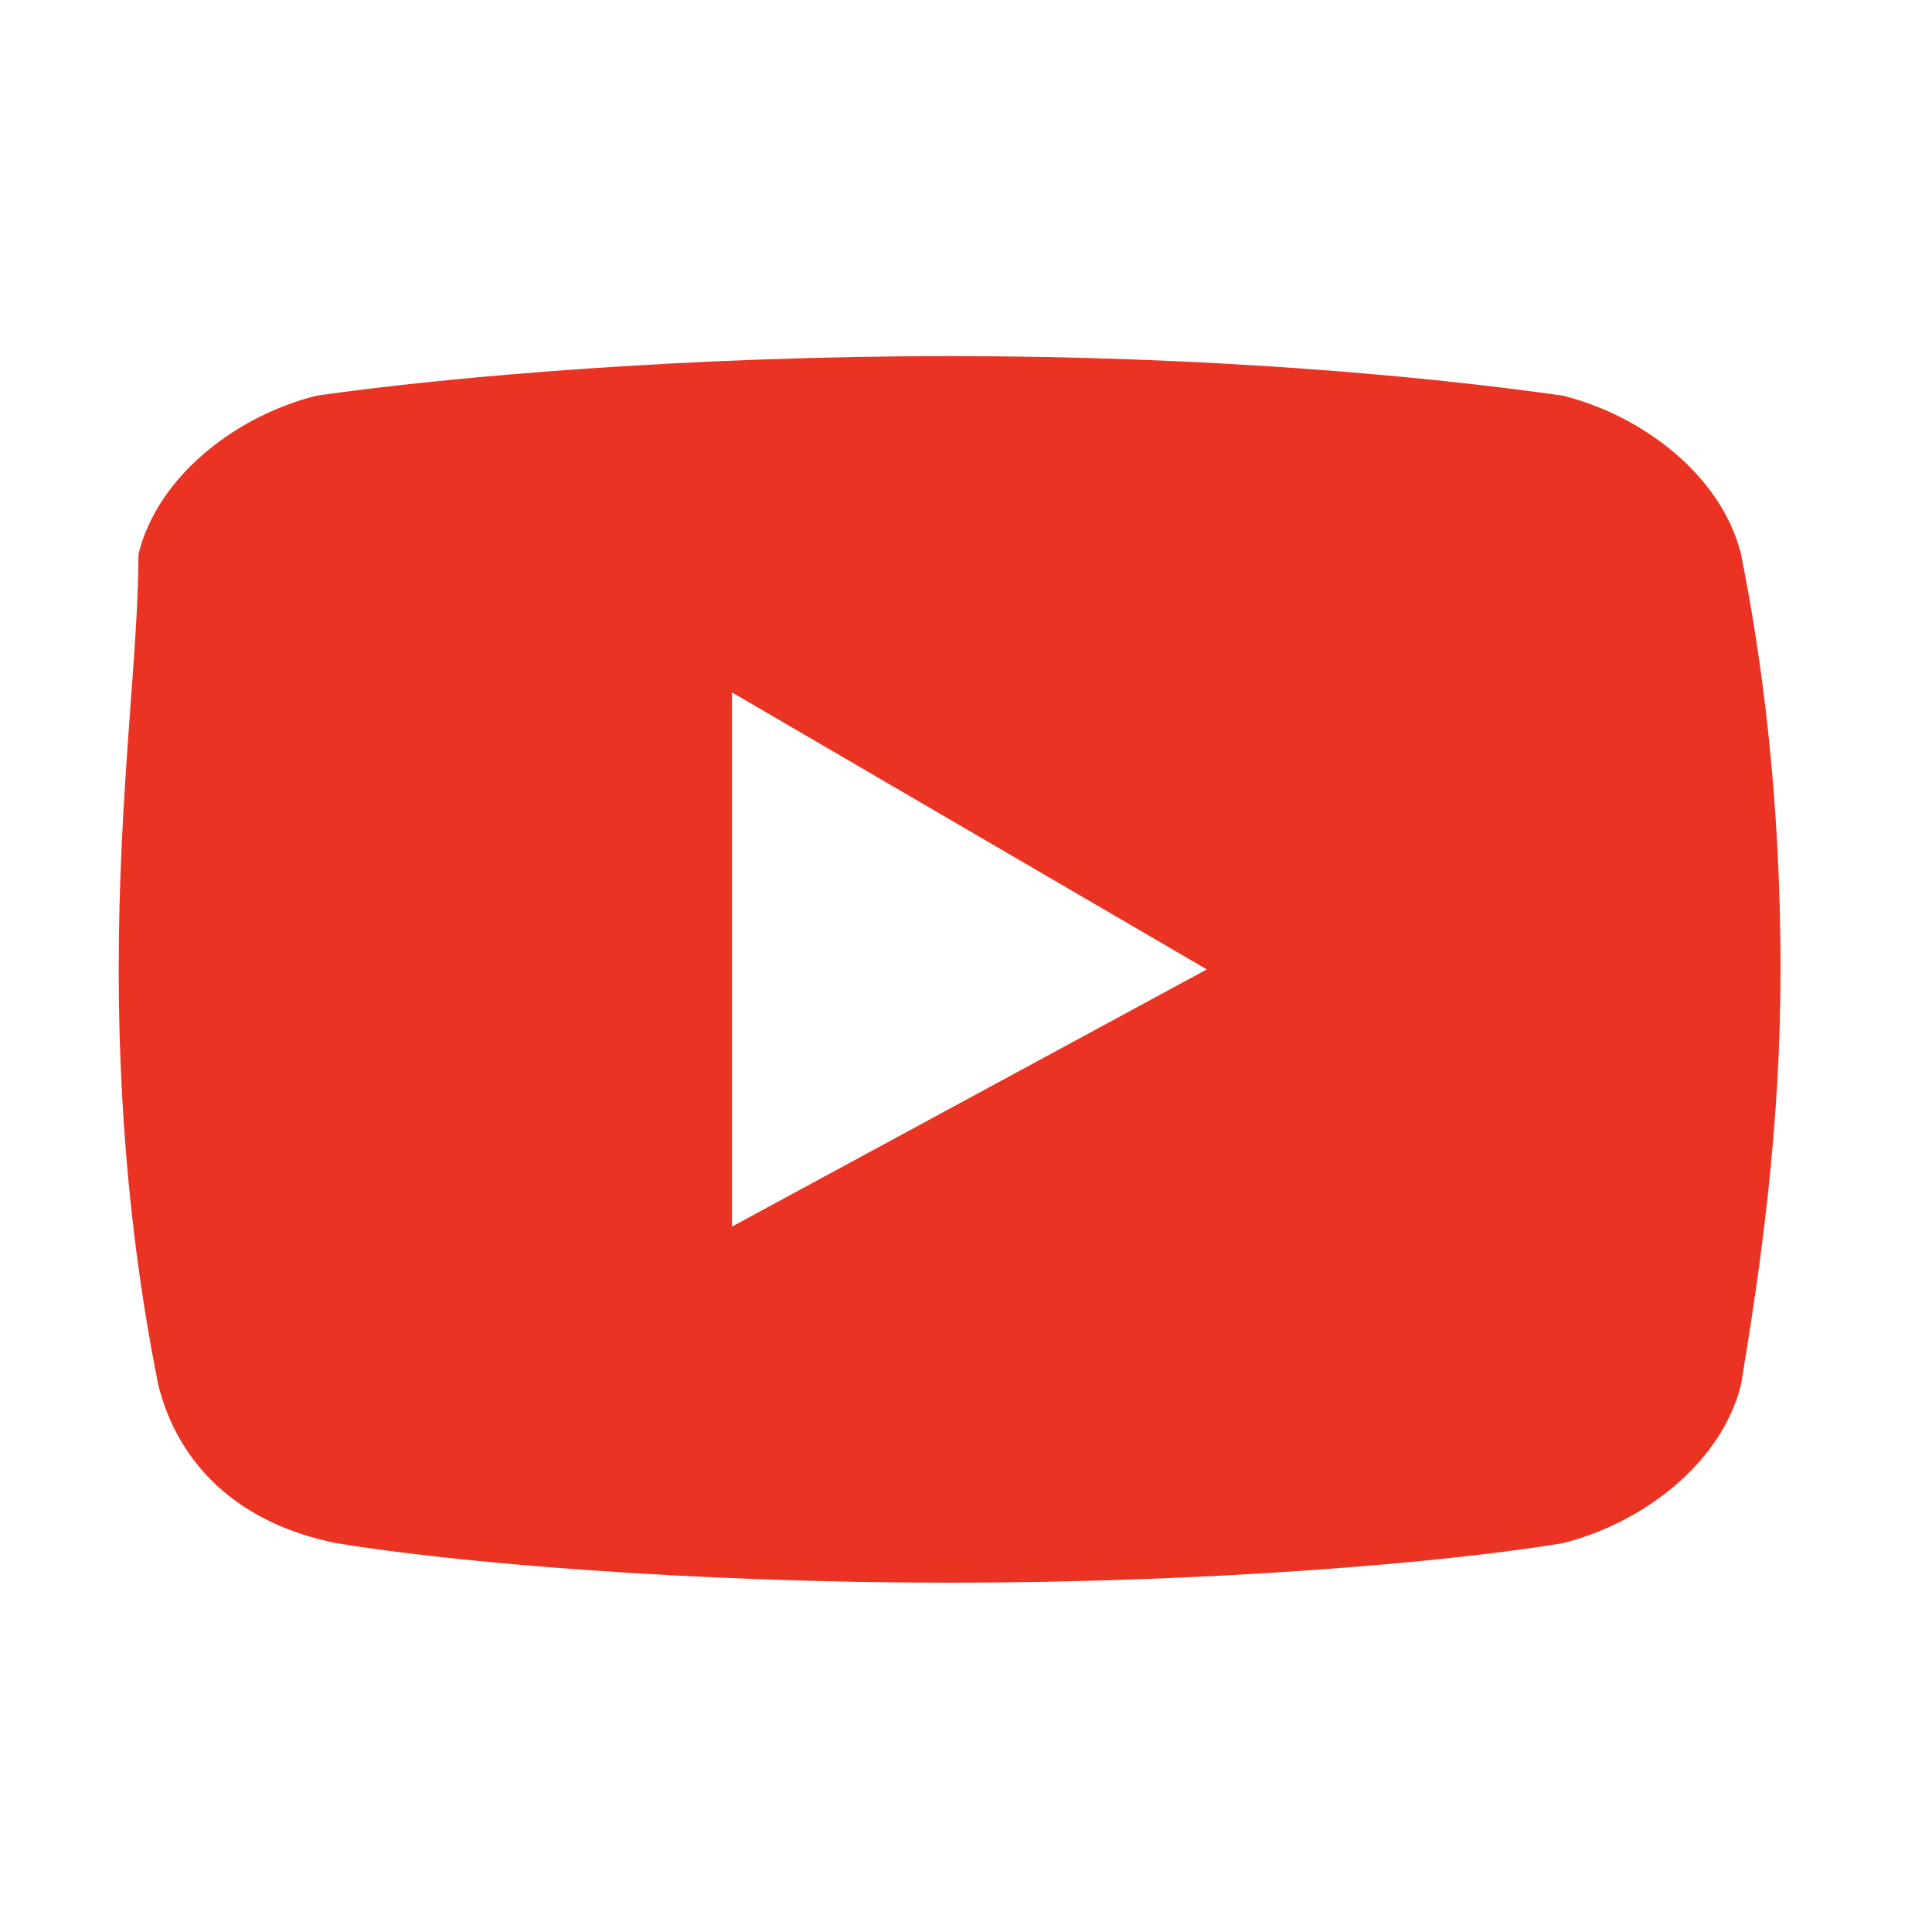 <?xml version="1.0" encoding="utf-8"?>
<!-- Generator: Adobe Illustrator 24.2.3, SVG Export Plug-In . SVG Version: 6.00 Build 0)  -->
<svg version="1.1" id="Layer_1" xmlns="http://www.w3.org/2000/svg" xmlns:xlink="http://www.w3.org/1999/xlink" x="0px" y="0px"
	 viewBox="0 0 50 50" style="enable-background:new 0 0 50 50;" xml:space="preserve">
<style type="text/css">
	.st0{fill:#EA3323;}
</style>
<g>
	<g transform="scale(5.12,5.12)">
		<path class="st0" d="M8.8,2.8C8.7,2.4,8.3,2.1,7.9,2C7.2,1.9,6.1,1.8,4.8,1.8C3.5,1.8,2.3,1.9,1.6,2C1.2,2.1,0.8,2.4,0.7,2.8
			C0.7,3.3,0.6,4,0.6,4.9s0.1,1.6,0.2,2.1c0.1,0.4,0.4,0.7,0.9,0.8C2.3,7.9,3.5,8,4.8,8s2.5-0.1,3.1-0.2c0.4-0.1,0.8-0.4,0.9-0.8
			C8.9,6.4,9,5.7,9,4.9C9,4,8.9,3.3,8.8,2.8z M3.7,6.2V3.5l2.4,1.4L3.7,6.2z"/>
	</g>
</g>
</svg>
